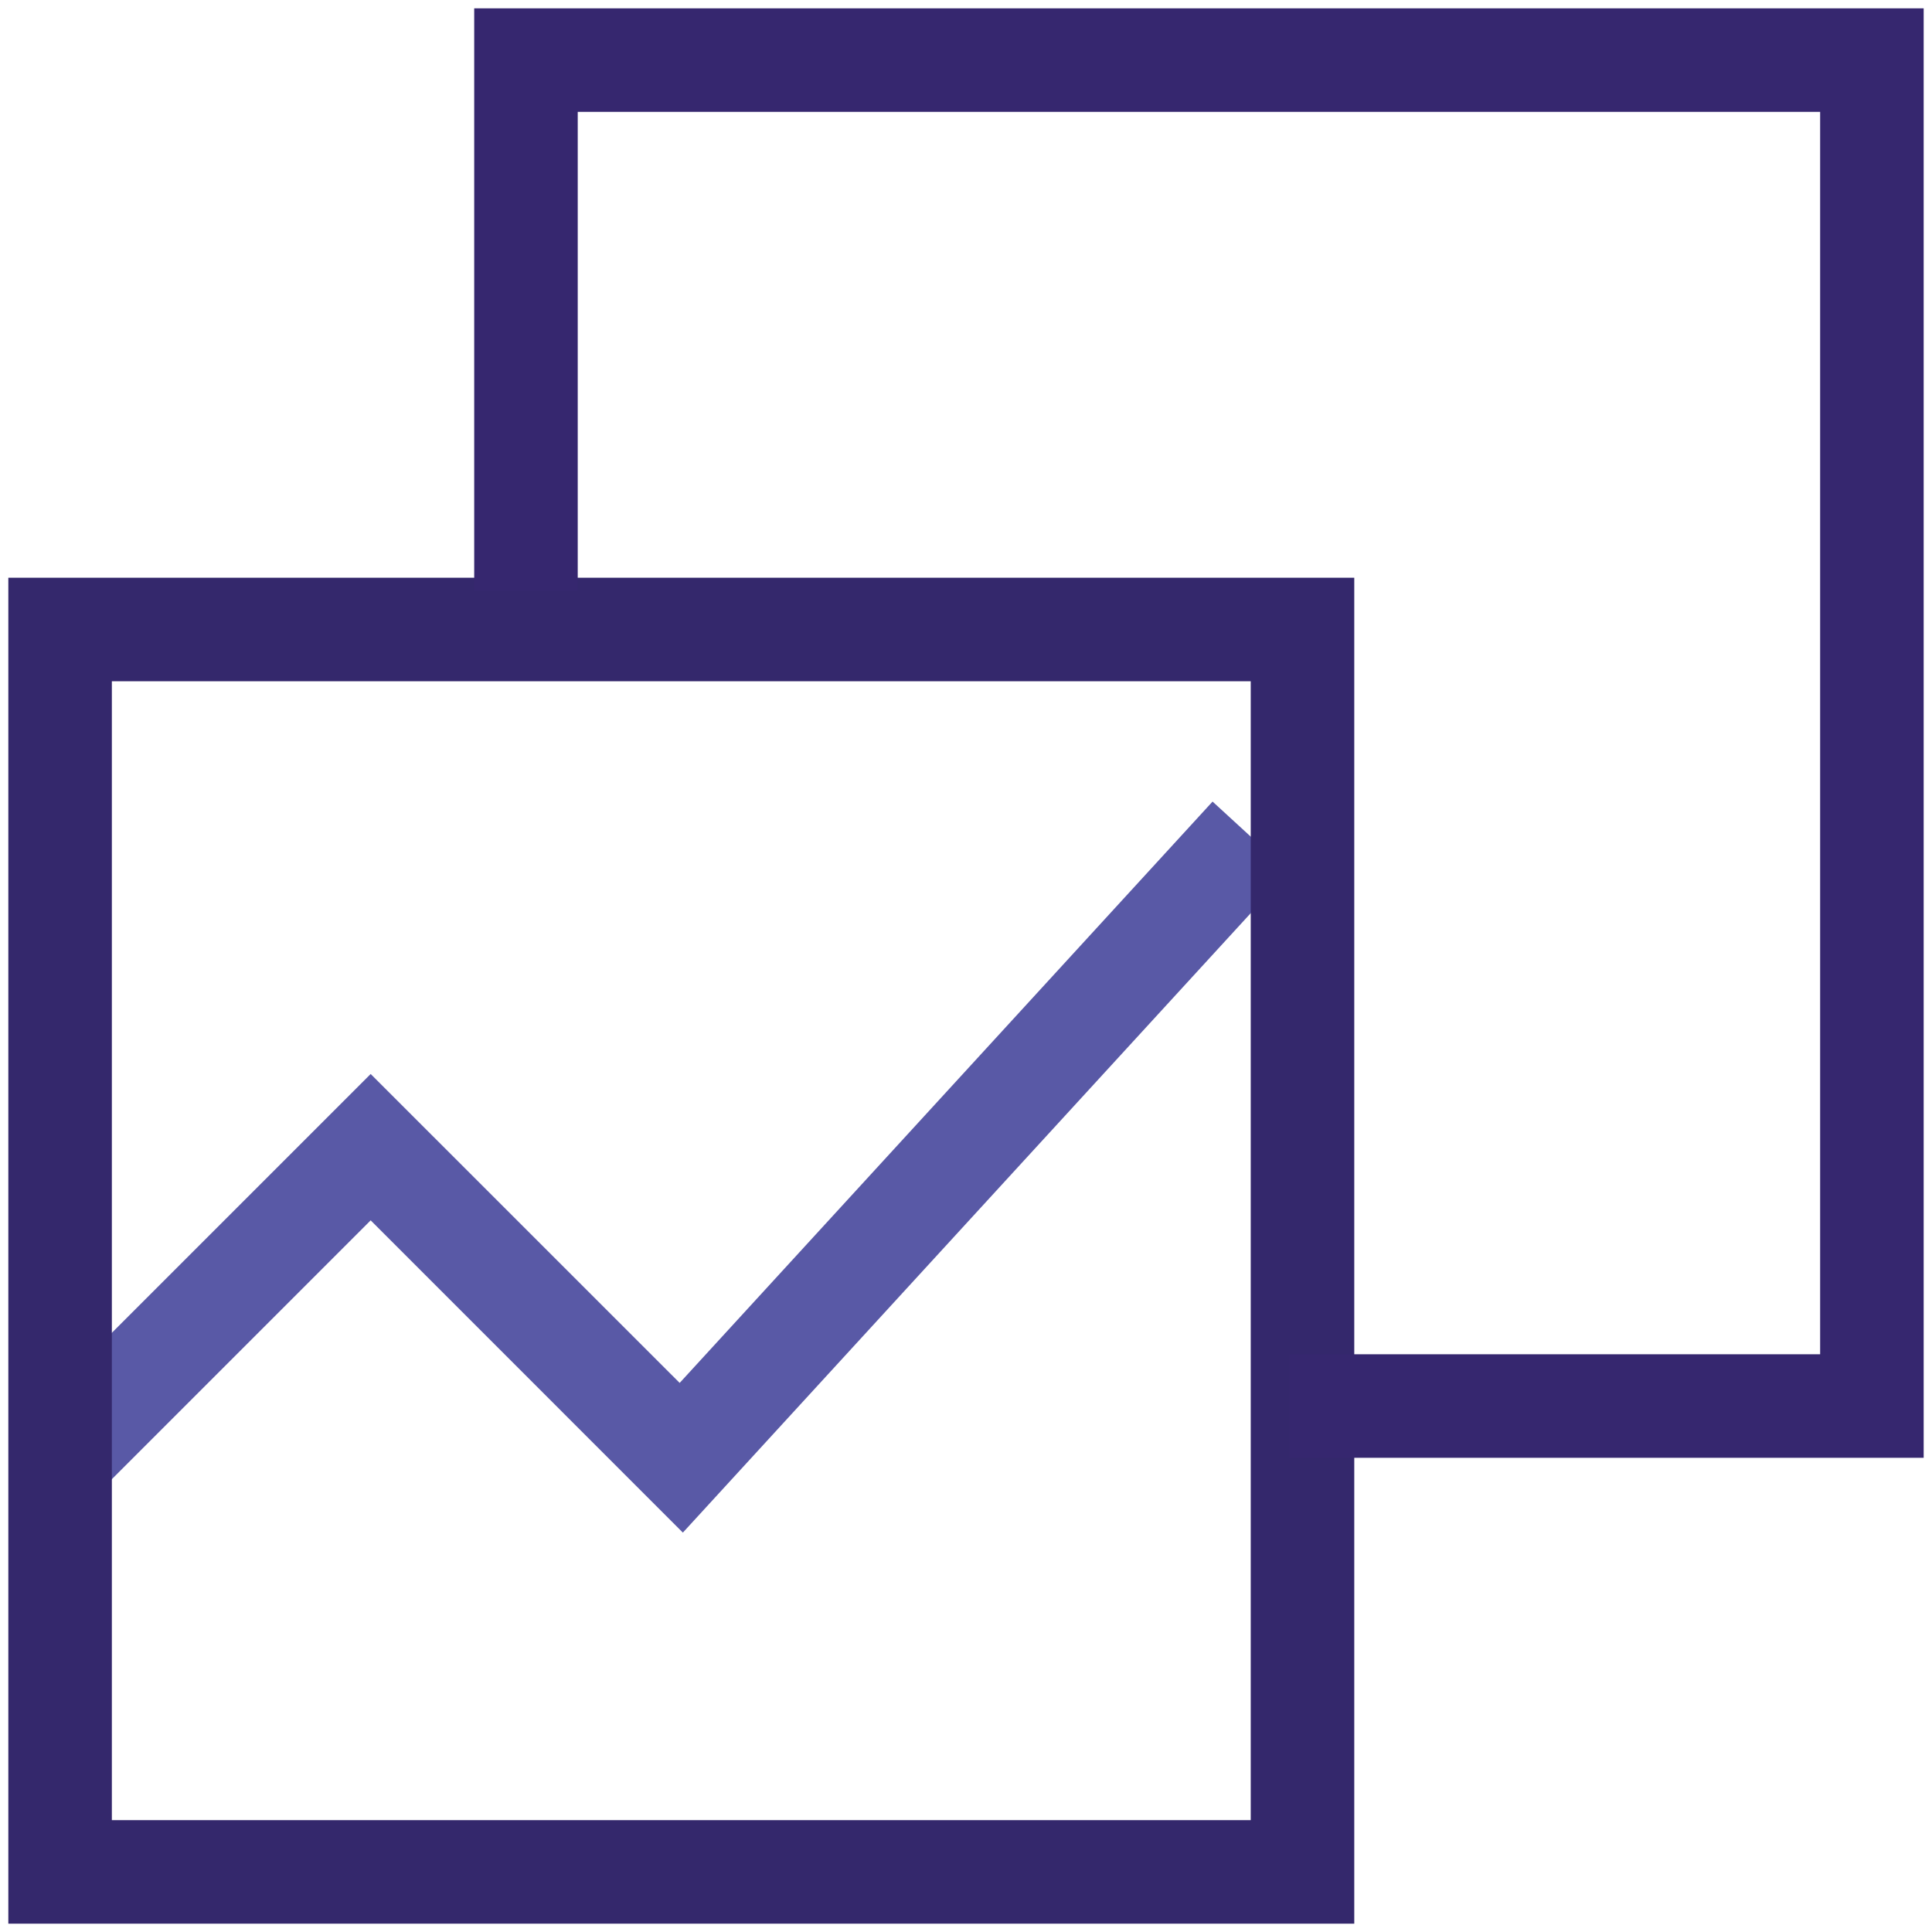<?xml version="1.0" encoding="utf-8"?>
<!-- Generator: Adobe Illustrator 17.0.0, SVG Export Plug-In . SVG Version: 6.00 Build 0)  -->
<!DOCTYPE svg PUBLIC "-//W3C//DTD SVG 1.1//EN" "http://www.w3.org/Graphics/SVG/1.1/DTD/svg11.dtd">
<svg version="1.1" id="图层_1" xmlns="http://www.w3.org/2000/svg" xmlns:xlink="http://www.w3.org/1999/xlink" x="0px" y="0px"
	 width="29px" height="29px" viewBox="0 0 29 29" enable-background="new 0 0 29 29" xml:space="preserve">
<g id="Page-1">
	<g id="Banking-Icon-Set" transform="translate(-903, -574)">
		<g id="_x33_1" transform="translate(903, 574)">
			<polygon id="Shape-2" fill="#5959A6" points="10.25,23.005 5.564,18.318 1.451,22.431 0.353,21.332 5.564,16.121 10.202,20.758 
				18.201,12.032 19.346,13.083 			"/>
			<path id="Rectangle-16" fill="#34286C" d="M0.125,28.875V8.672h20.203v20.203H0.125L0.125,28.875z M1.679,27.321h17.095V10.226
				H1.679V27.321L1.679,27.321z"/>
			<polygon id="Rectangle-16-copy" fill="#36276F" points="19.356,21.882 19.356,20.328 27.321,20.328 27.321,1.679 8.672,1.679 
				8.672,8.867 7.118,8.867 7.118,0.125 28.875,0.125 28.875,21.882 			"/>
		</g>
	</g>
</g>
</svg>
